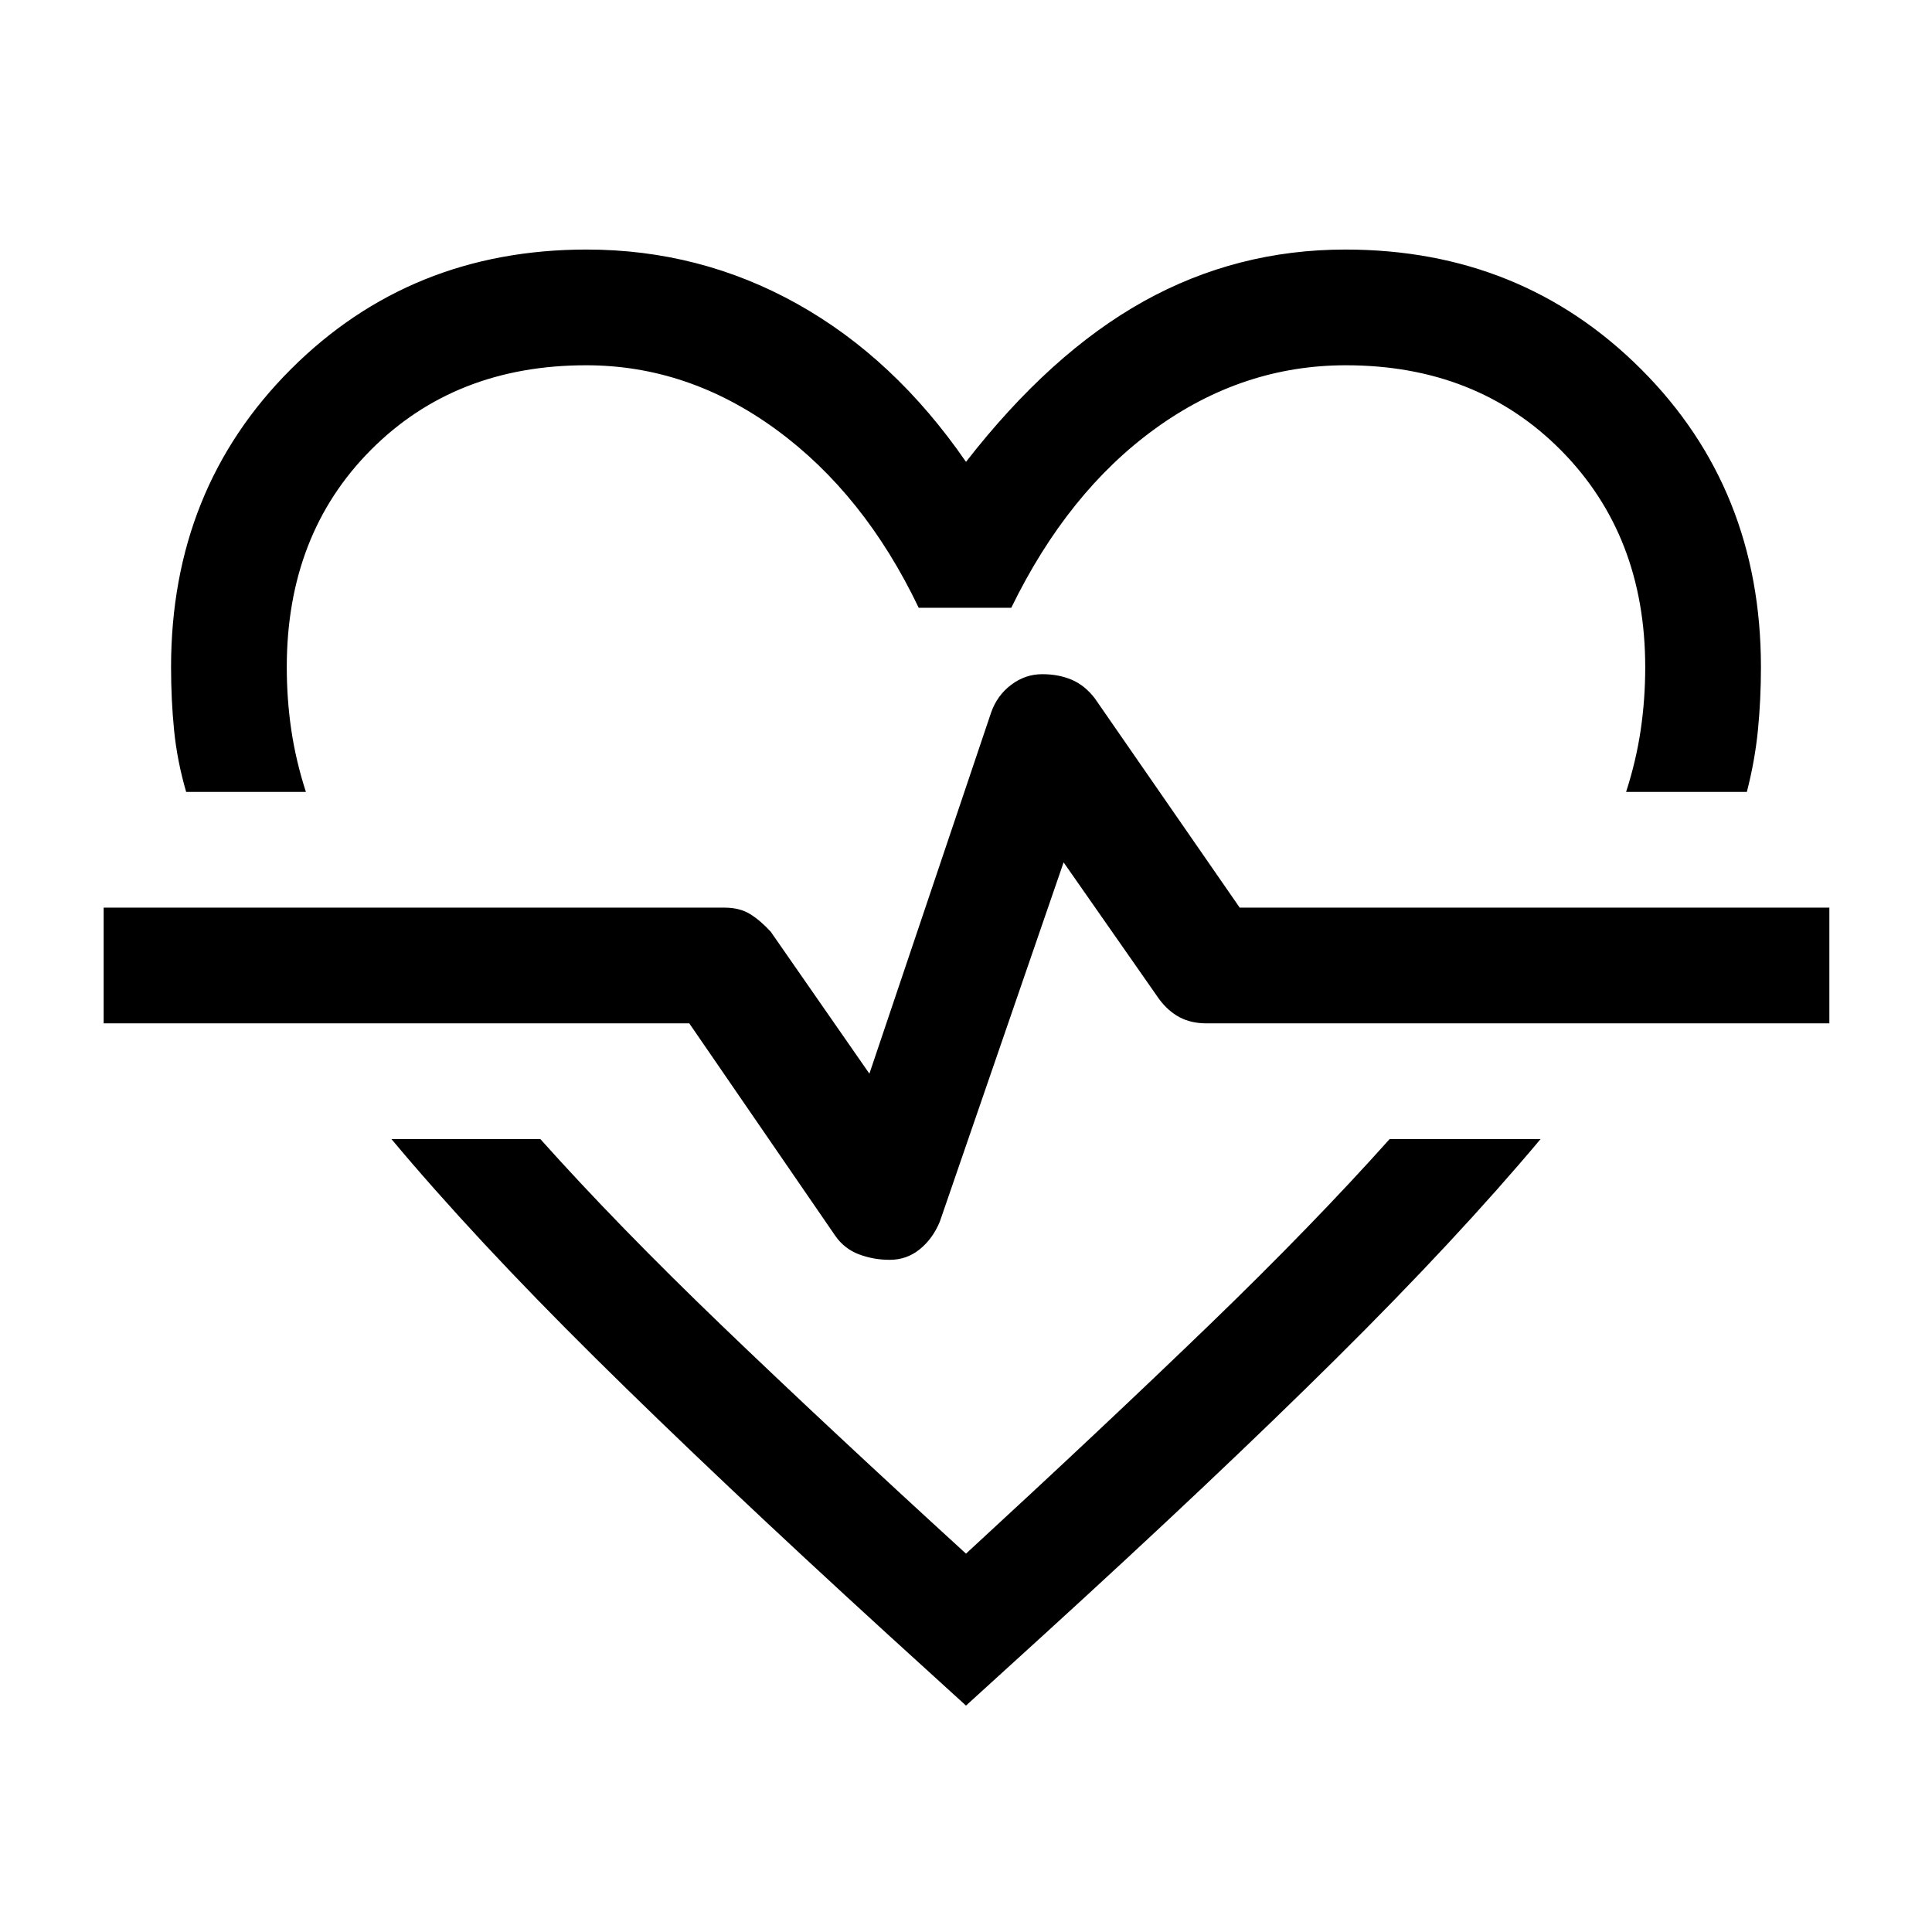 <svg xmlns="http://www.w3.org/2000/svg" height="48" viewBox="0 -960 960 960" width="48"><path d="M291.5-836q56.29 0 104.64 27 48.36 27 83.86 78.5 42-54 88.25-79.75T668.5-836q87.51 0 147 59.5 59.5 59.49 59.5 148 0 16.17-1.5 31.33Q872-582 868-566.5h-60q5-15.5 7.25-30.75t2.25-31.25q0-65.5-41.86-107.75T668.75-778.5q-51.25 0-94.75 31.5t-71.5 89h-46q-27-56.5-70.75-88.5t-94.5-32q-65.03 0-106.89 42t-41.86 108q0 16 2.25 31.25T152-566.5H92.5q-4.5-15.5-6-30.67Q85-612.33 85-628.5q0-88.51 59.5-148 59.49-59.5 147-59.5Zm-97 442h74q38 42.5 90 92.5T480-188q69.5-64 121-113.75T690.5-394h75Q724-344.5 664-285T519-148l-39 35.5-39-35.5q-84.84-77.5-144.96-137-60.13-59.5-101.54-109Zm247.6 60q8.45 0 14.92-5.25Q463.5-344.5 467-353l61.5-178.5 47.5 68q4.5 6 10.2 9 5.69 3 13.3 3H909V-509H616l-72-104q-5-6.5-11.5-9.25T517.9-625q-8.45 0-15.42 5.25-6.98 5.25-9.98 13.75L432-426.5 383-497q-5-5.5-10.2-8.75Q367.61-509 360-509H51.5v57.5h291L415-346q4.5 6.5 11.75 9.25T442.1-334ZM480-483.5Z"/></svg>